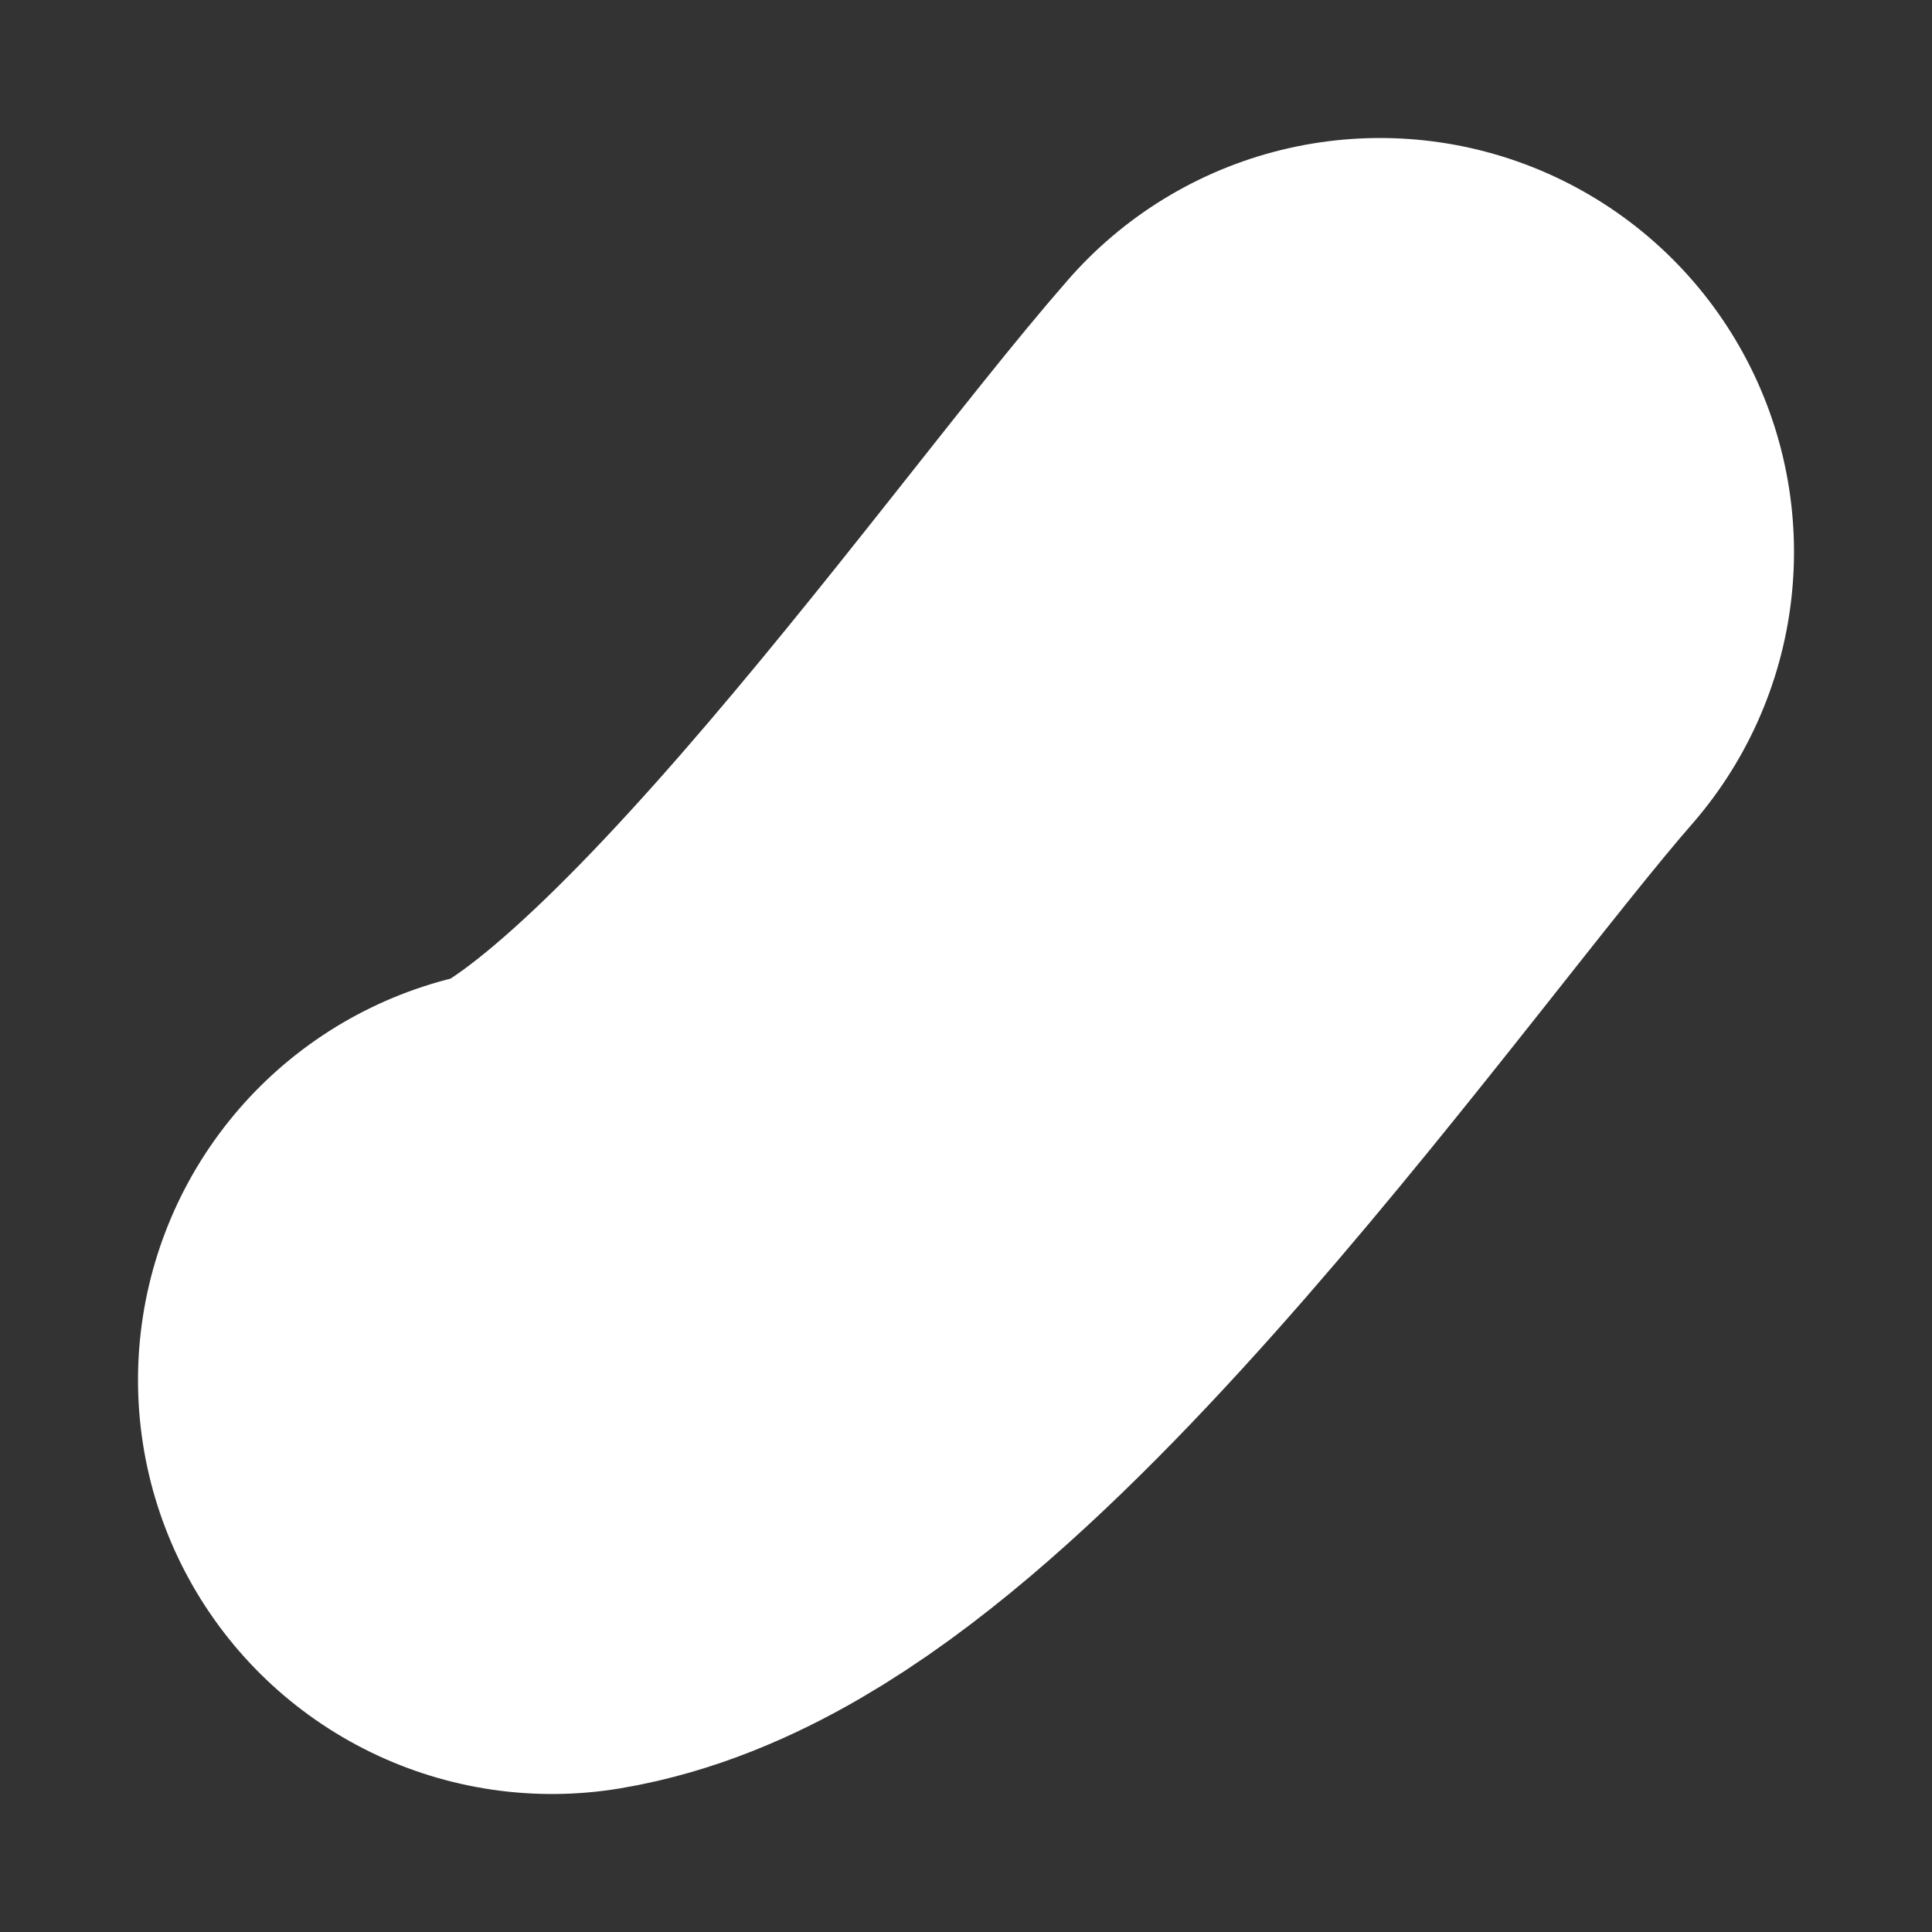 <svg width="7" height="7" viewBox="0 0 7 7" fill="none" xmlns="http://www.w3.org/2000/svg">
<rect x="0" y="0" width="7" height="7" fill="#333333" stroke="none"/>
<path d="M2 5C2.903 4.849 4.369 2.721 5 2" stroke="white" stroke-width="3" stroke-linecap="round"/>
</svg>
